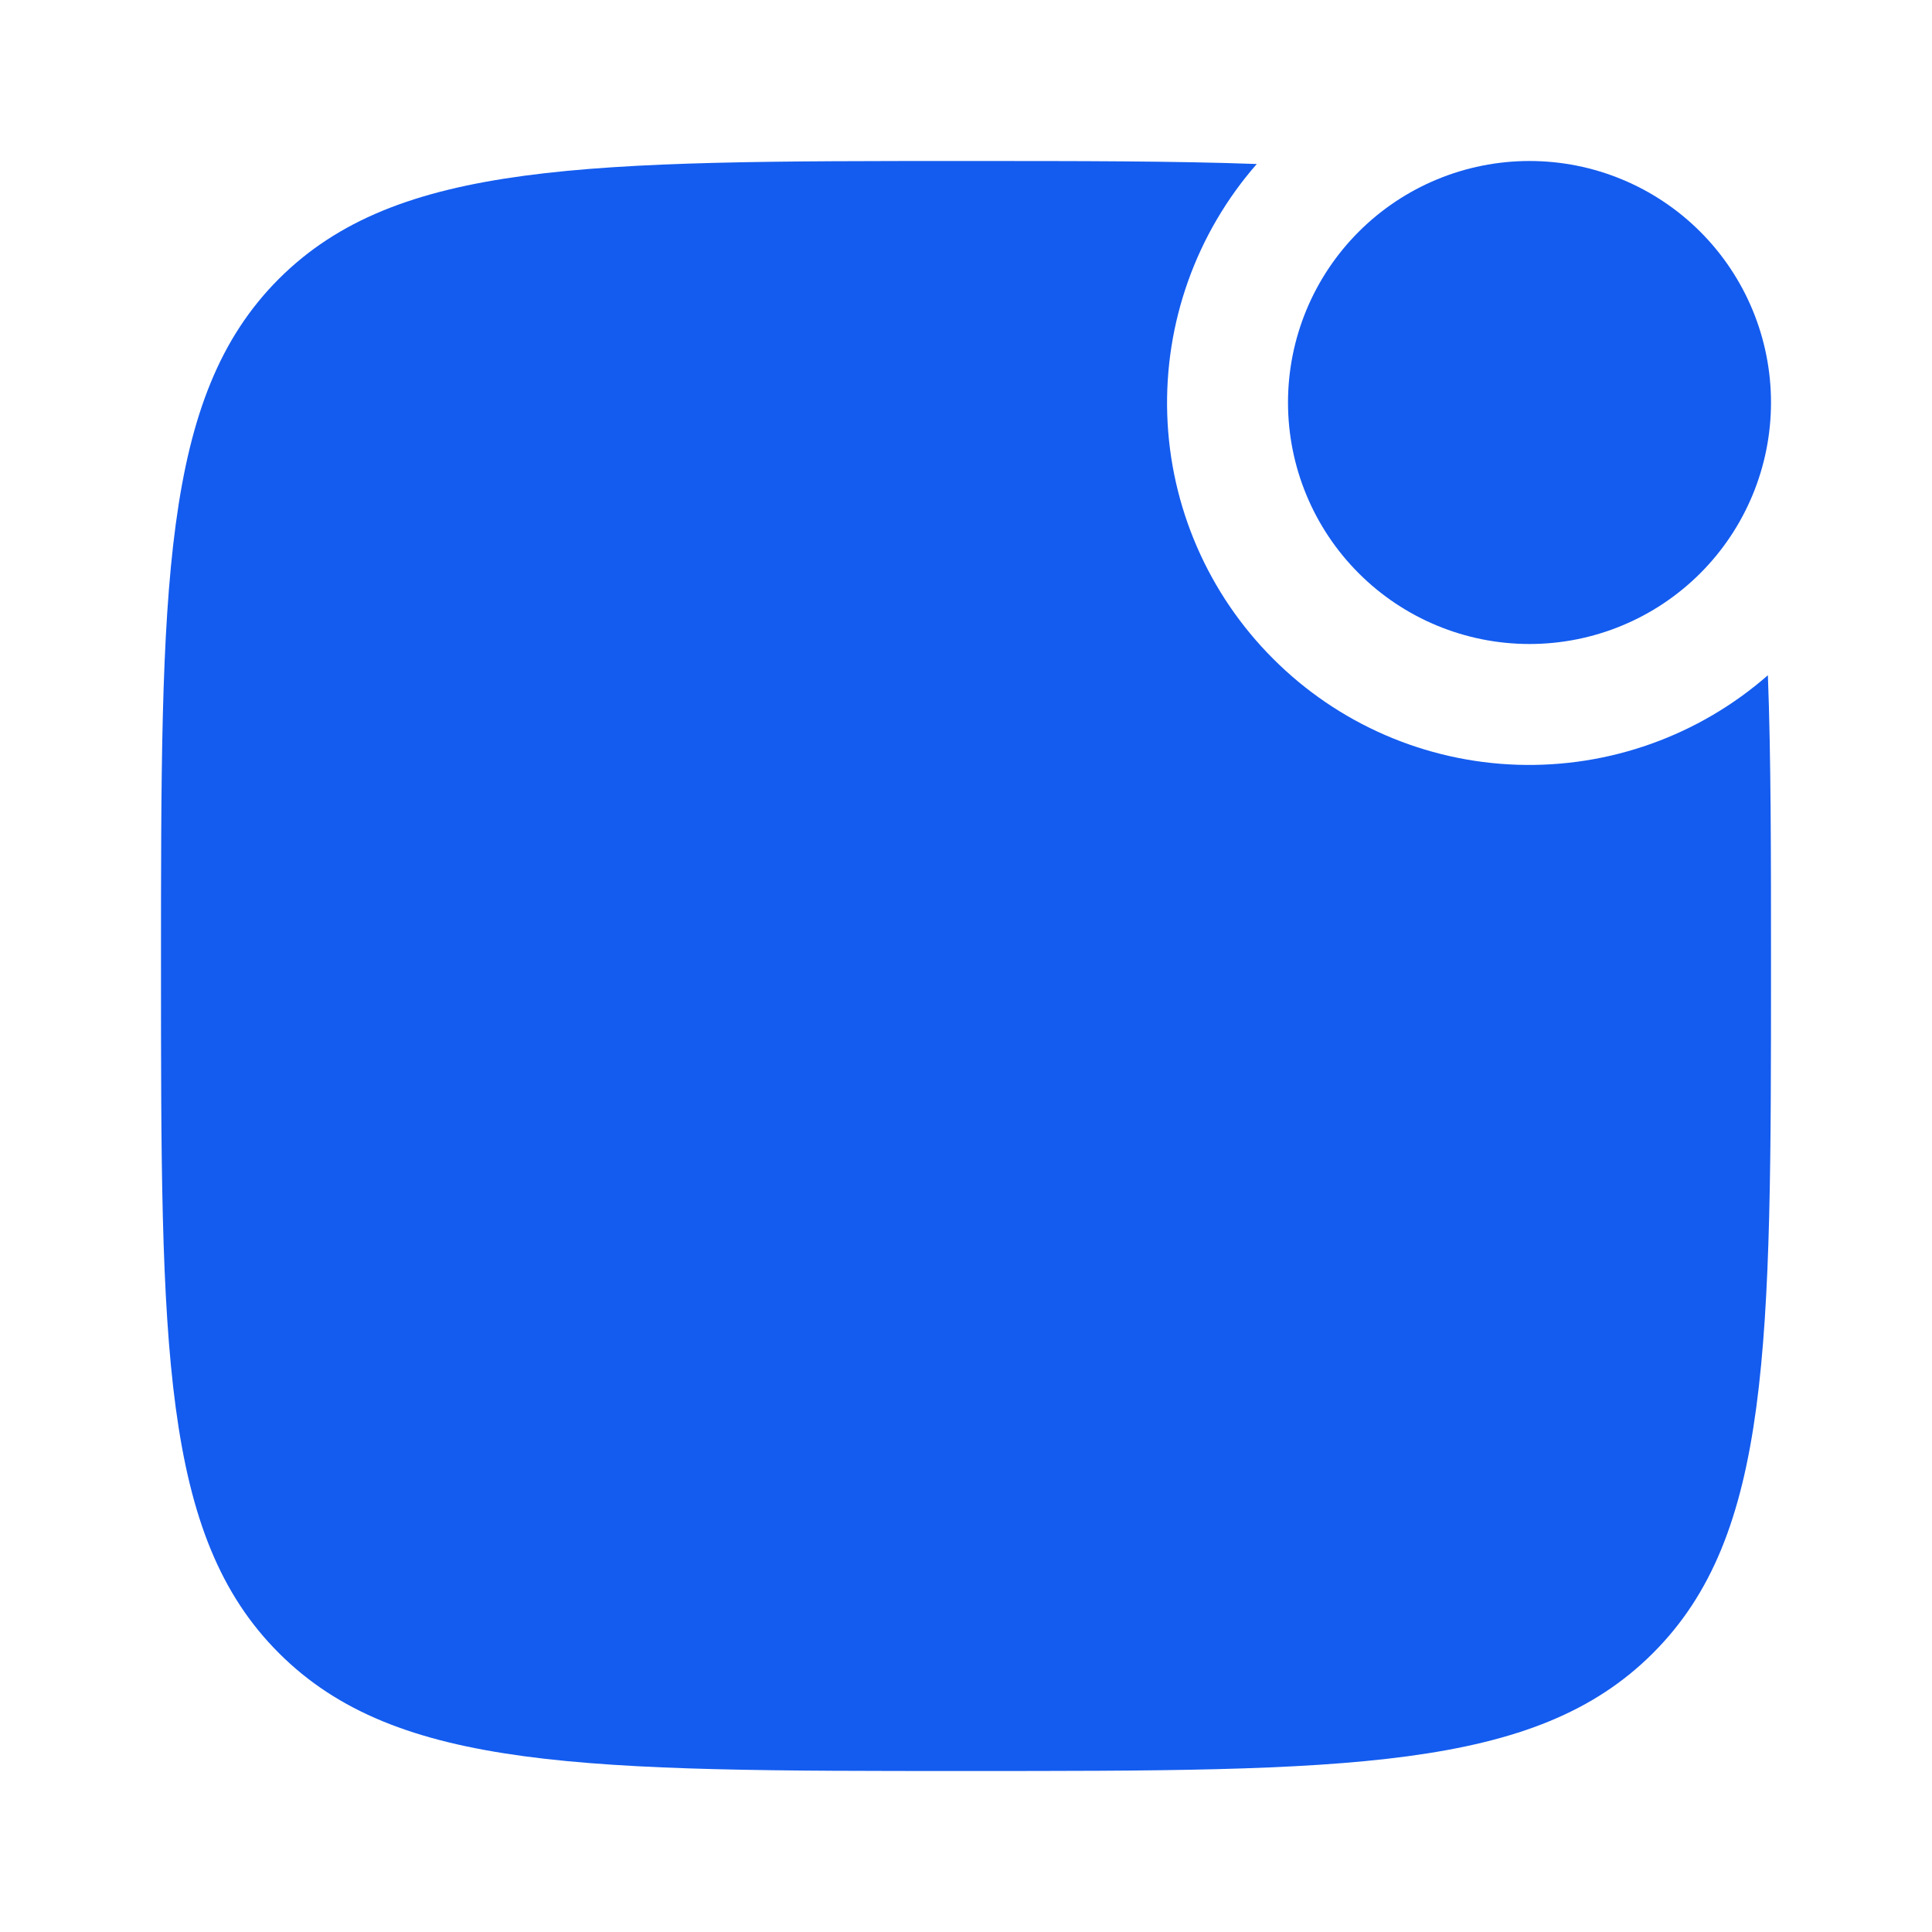<svg width="18" height="18" viewBox="0 0 18 18" fill="none" xmlns="http://www.w3.org/2000/svg" xmlns:xlink="http://www.w3.org/1999/xlink">
	<desc>
			Created with Pixso.
	</desc>
	<defs>
		<clipPath id="clip42_782">
			<rect id="solar:notification-unread-bold" width="18" height="18" fill="white" fill-opacity="0"/>
		</clipPath>
	</defs>
	<g clip-path="url(#clip42_782)">
		<path id="Vector" d="M9 16.5C5.464 16.5 3.697 16.5 2.598 15.401C1.5 14.304 1.5 12.536 1.5 9C1.5 5.464 1.5 3.697 2.598 2.598C3.698 1.5 5.464 1.5 9 1.5C10.049 1.5 10.943 1.5 11.709 1.528C11.145 2.173 10.847 3.008 10.875 3.864C10.903 4.719 11.256 5.533 11.862 6.138C12.467 6.744 13.28 7.097 14.136 7.125C14.992 7.153 15.827 6.855 16.471 6.291C16.5 7.058 16.5 7.951 16.5 9C16.5 12.536 16.5 14.303 15.401 15.401C14.304 16.5 12.536 16.5 9 16.5Z" fill="#145CEF" fill-opacity="1" fill-rule="nonzero"/>
		<path id="Vector" d="M16.5 3.75C16.5 4.347 16.263 4.919 15.841 5.341C15.419 5.763 14.847 6 14.25 6C13.653 6 13.081 5.763 12.659 5.341C12.237 4.919 12 4.347 12 3.75C12 3.153 12.237 2.581 12.659 2.159C13.081 1.737 13.653 1.5 14.25 1.5C14.847 1.5 15.419 1.737 15.841 2.159C16.263 2.581 16.5 3.153 16.5 3.75Z" fill="#145CEF" fill-opacity="1" fill-rule="nonzero"/>
	</g>
</svg>
